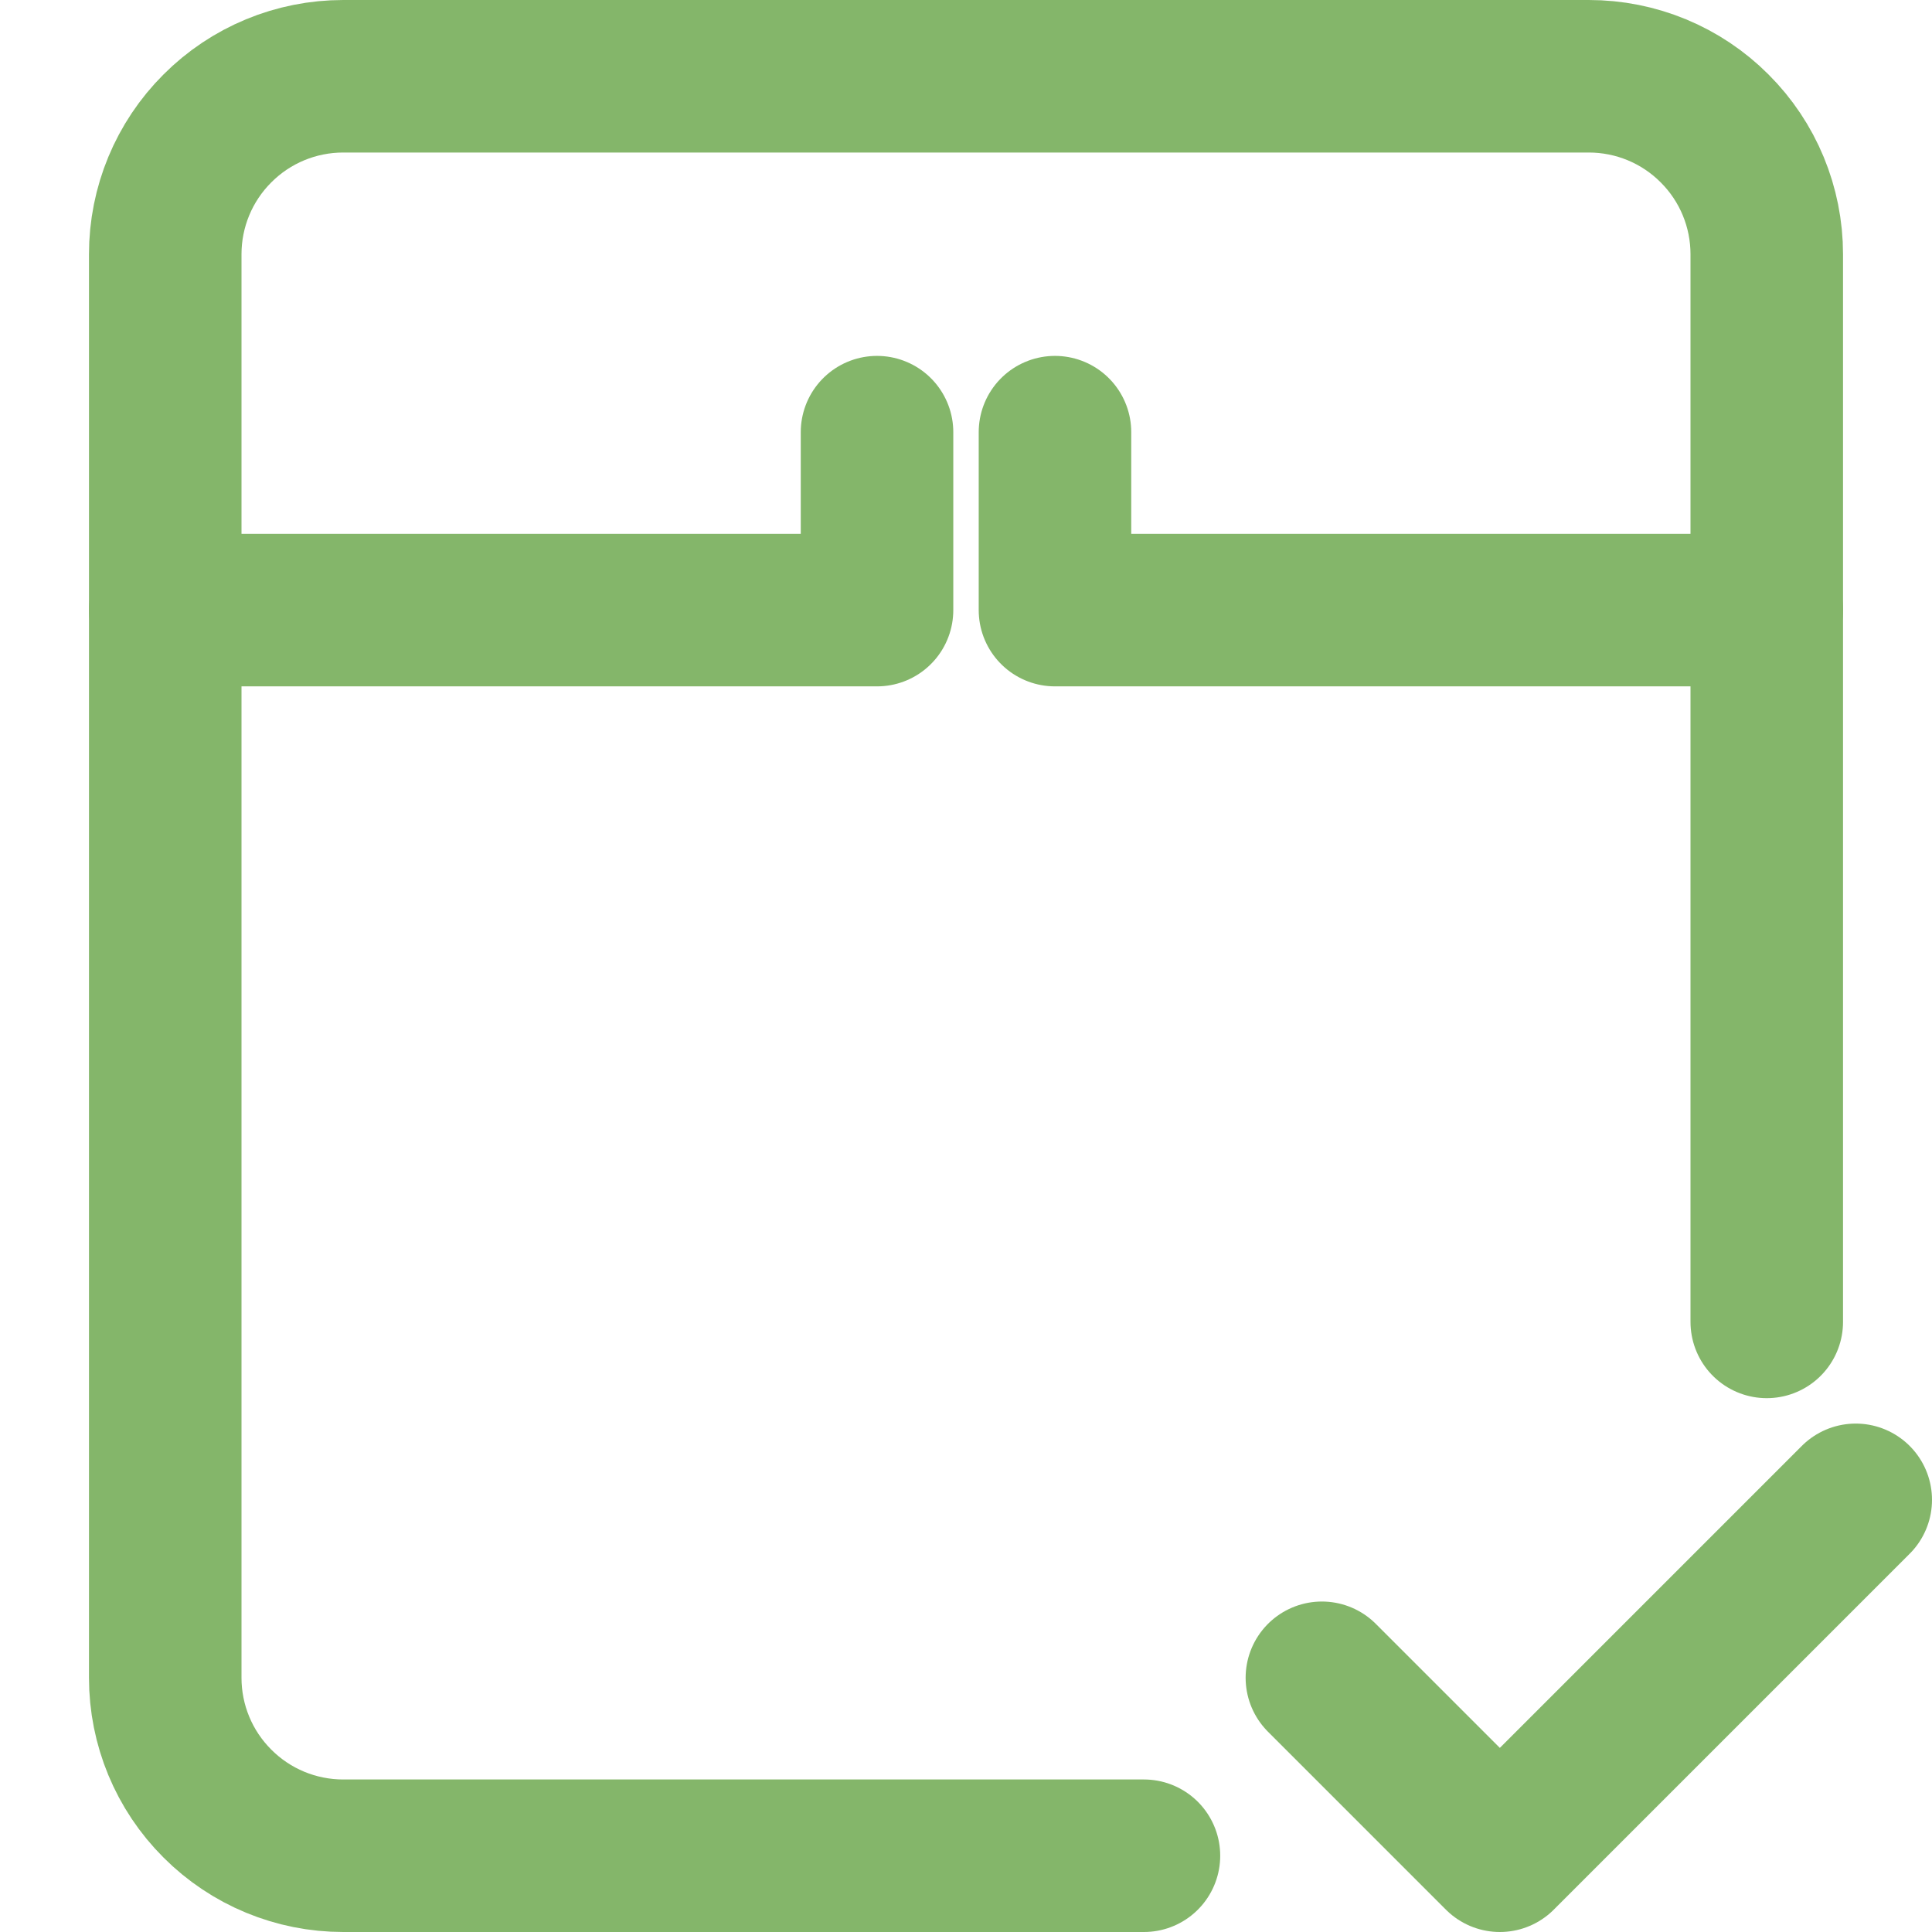 <svg width="19" height="19" viewBox="0 0 19 19" fill="none" xmlns="http://www.w3.org/2000/svg">
<path d="M17.375 13V2.5C17.375 2.036 17.191 1.591 16.862 1.263C16.534 0.934 16.089 0.75 15.625 0.75H3.375C2.911 0.75 2.466 0.934 2.138 1.263C1.809 1.591 1.625 2.036 1.625 2.5V16.5C1.625 16.964 1.809 17.409 2.138 17.737C2.466 18.066 2.911 18.25 3.375 18.25H11.25" stroke="#84B66A" stroke-width="1.5" stroke-linecap="round" stroke-linejoin="round"/>
<path d="M1.625 6H8.625V4.25M17.375 6H10.375V4.25M13 16.5L14.75 18.25L18.25 14.75" stroke="#84B66A" stroke-width="1.5" stroke-linecap="round" stroke-linejoin="round"/>
</svg>
